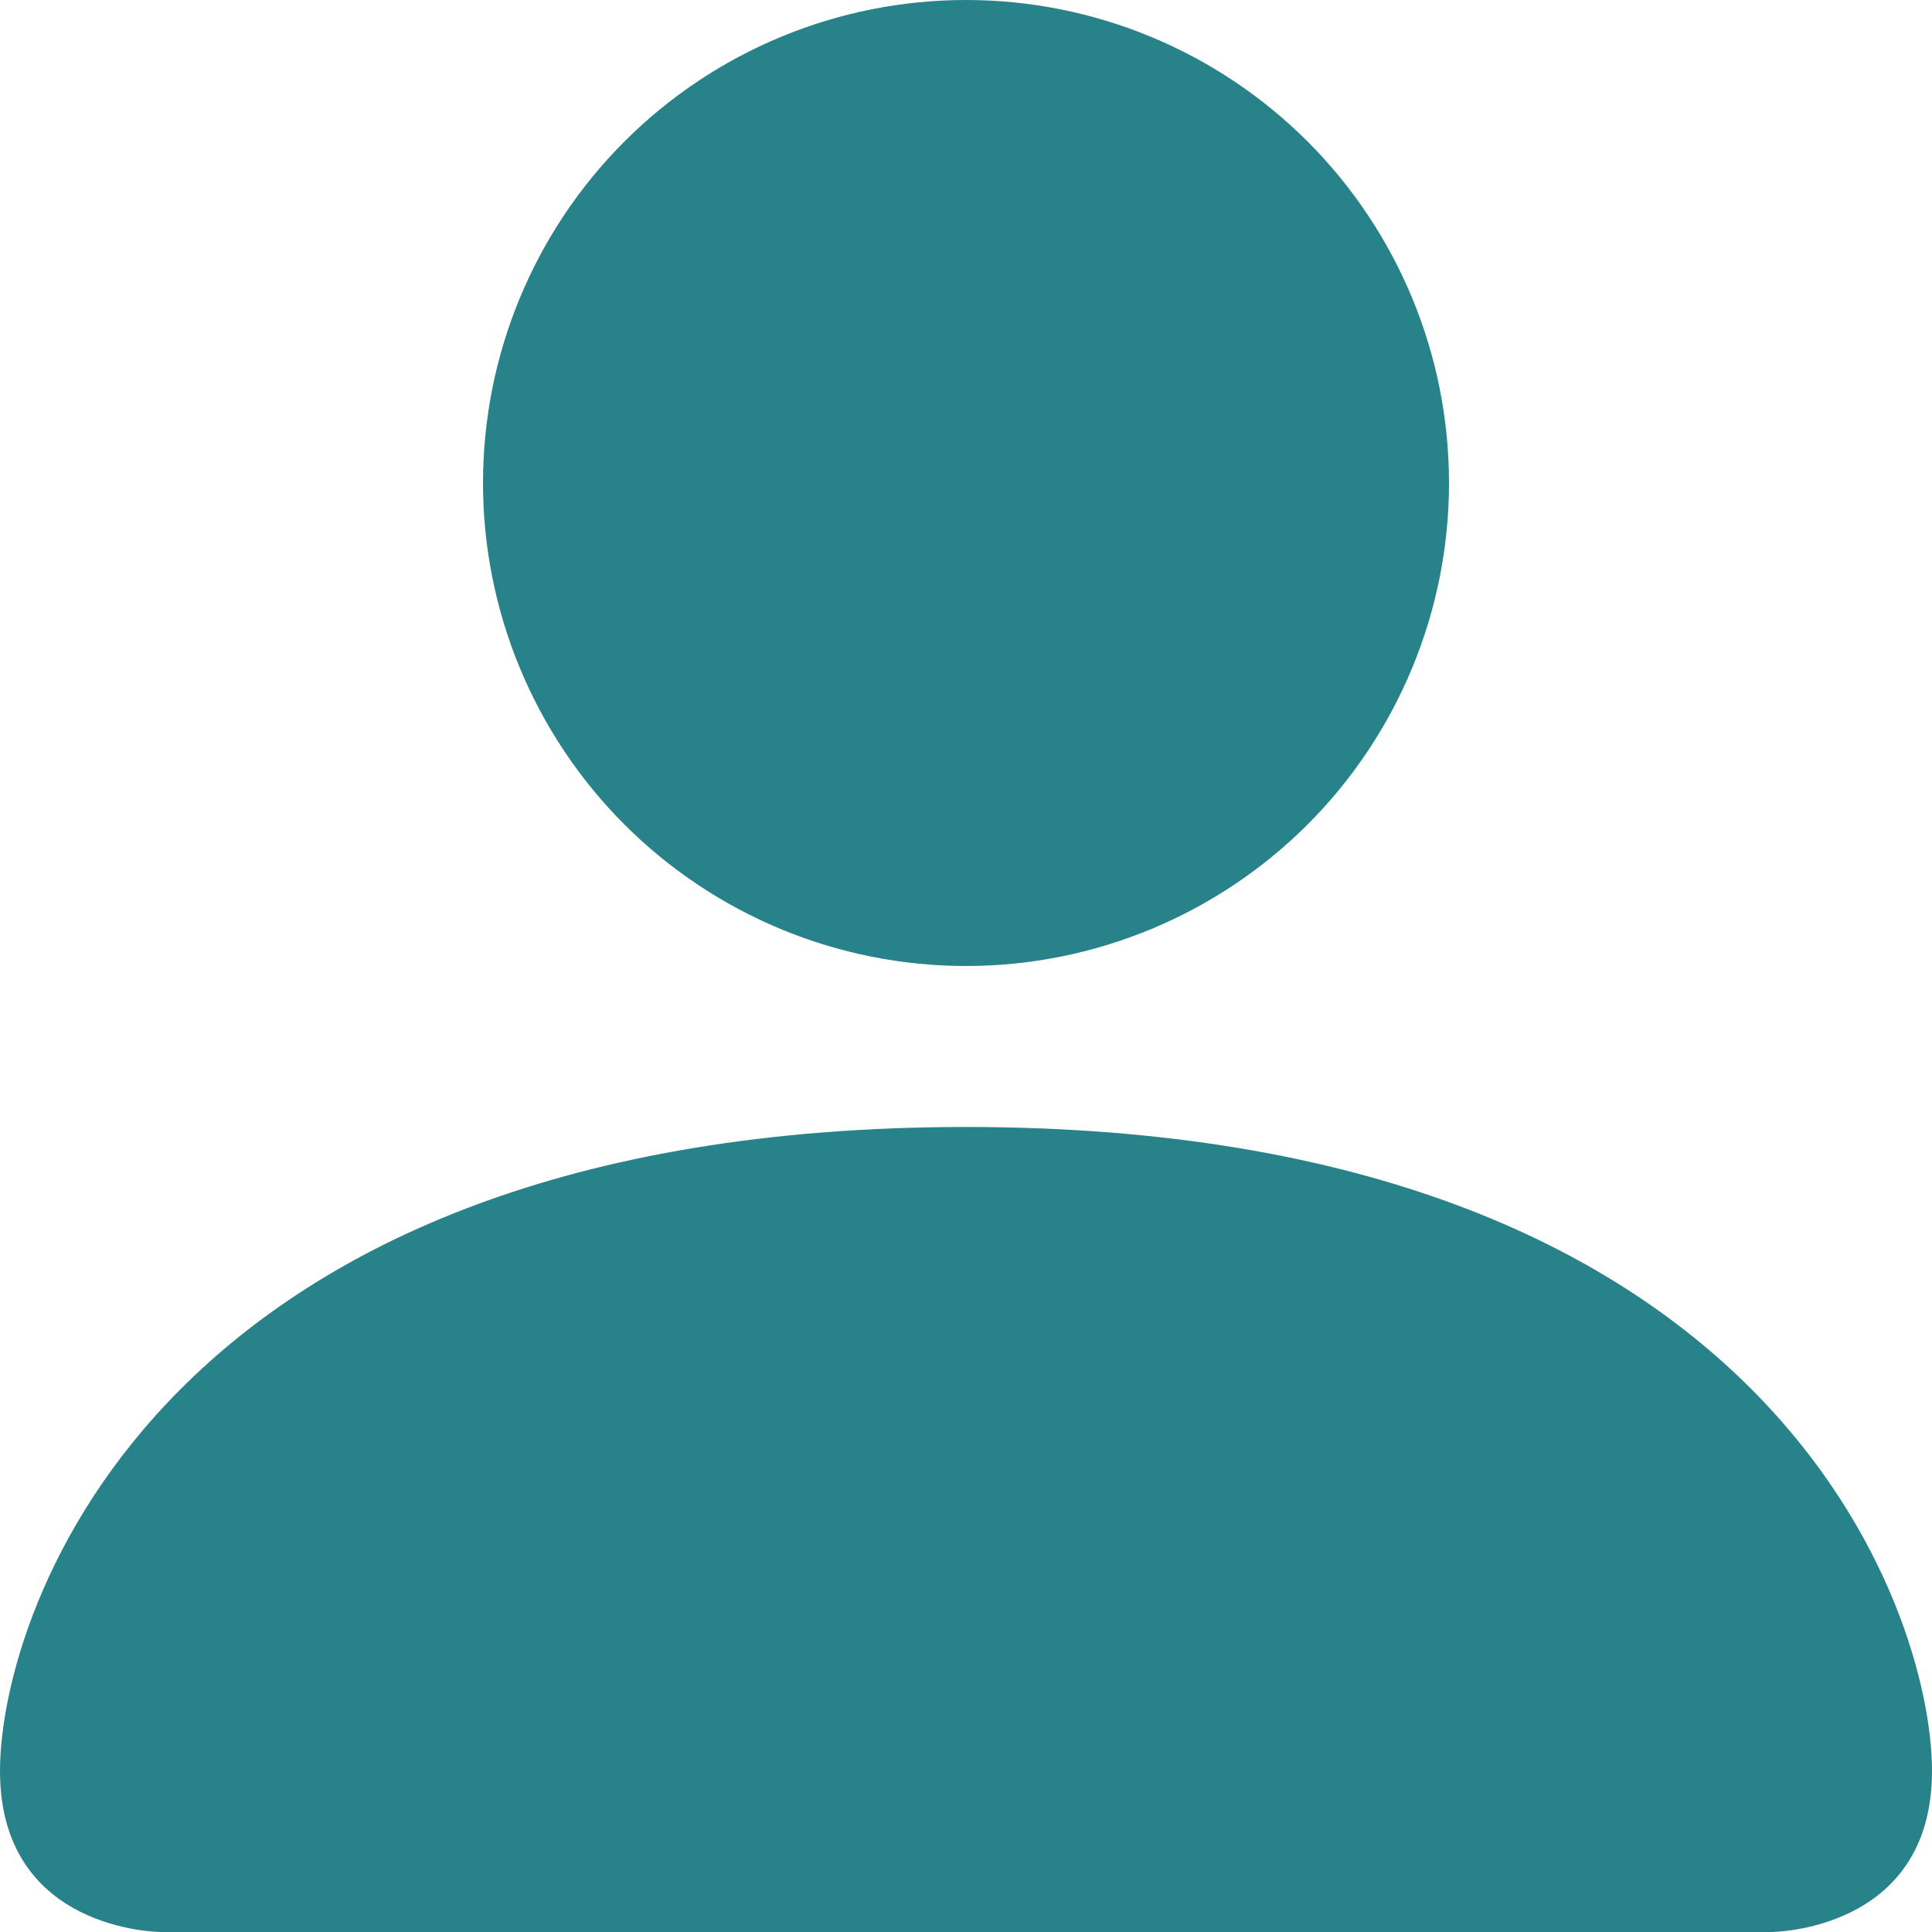 <svg width="46" height="46" viewBox="0 0 46 46" fill="none" xmlns="http://www.w3.org/2000/svg">
<path fill-rule="evenodd" clip-rule="evenodd" d="M3.833 46C3.833 46 0 46 0 42.167C0 38.333 3.833 26.833 23 26.833C42.167 26.833 46 38.333 46 42.167C46 46 42.167 46 42.167 46H3.833ZM23 23C26.05 23 28.975 21.788 31.132 19.632C33.288 17.475 34.5 14.55 34.5 11.5C34.5 8.45 33.288 5.525 31.132 3.368C28.975 1.212 26.05 0 23 0C19.95 0 17.025 1.212 14.868 3.368C12.712 5.525 11.5 8.45 11.5 11.5C11.5 14.55 12.712 17.475 14.868 19.632C17.025 21.788 19.95 23 23 23Z" fill="#288289"/>
</svg>
